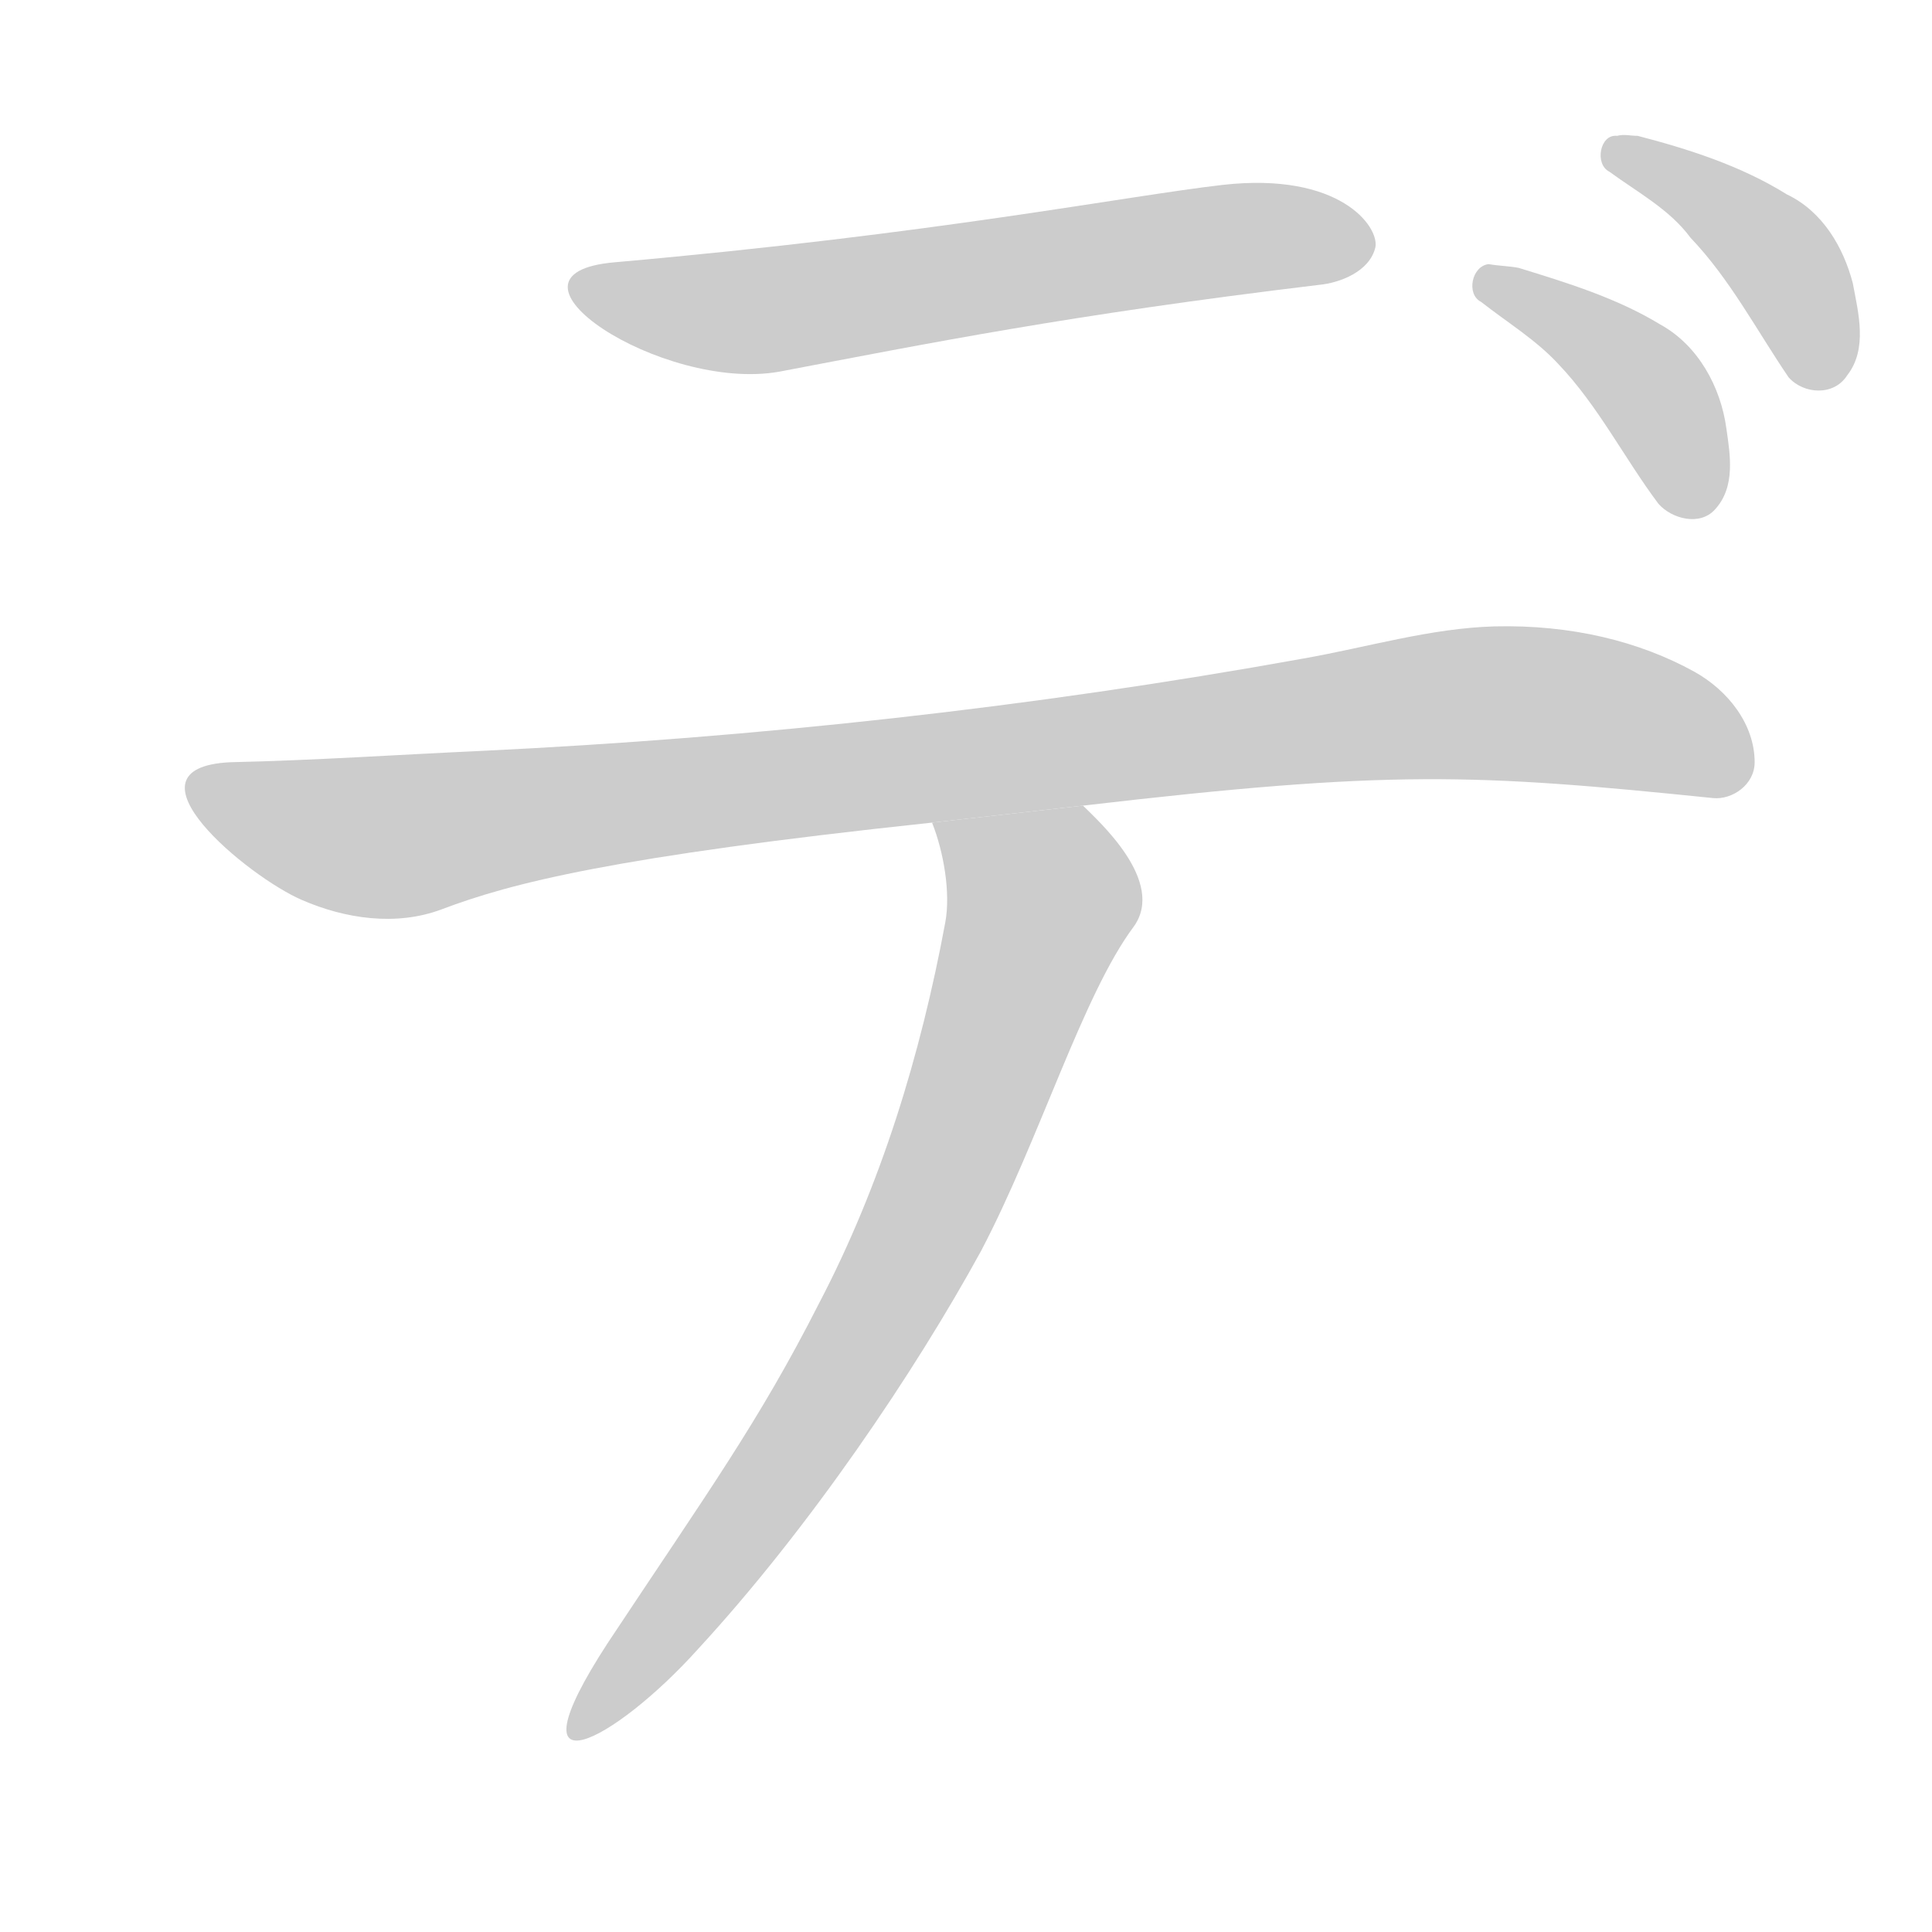 <!--
AnimCJK 2016-2018 Copyright Francois Mizessyn, https://github.com/parsimonhi/animCJK
You can redistribute and/or modify these files under the terms of the GNU
Lesser General Public License as published by the Free Software Foundation,
either version 3 of the license, or (at your option) any later version. You
should have received a copy of this license (the file "LGPL.txt") along with
these files; if not, see <http://www.gnu.org/licenses/>.
-->
<svg id="z12487" class="acjk" version="1.1" viewBox="0 0 1024 1024" xmlns="http://www.w3.org/2000/svg" xmlns:xlink="http://www.w3.org/1999/xlink">
<style>
<![CDATA[
@keyframes z12487k {
	from {
		stroke:#ccc;
		stroke-dashoffset:3334;
	}
	1% {
		stroke:#c00;
		stroke-dashoffset:3334;
	}
	75% {
		stroke:#c00;
		stroke-dashoffset:0;
	}
	to {
		stroke:#000;
	}
}
#z12487 path[clip-path] {
	animation:z12487k 1s linear both;
	stroke-dasharray:3334;
	stroke-width:128;
	stroke-linecap:round;
	fill:none;
}
#z12487 path[clip-path="url(#z12487c1)"] {animation-delay:1s;}
#z12487 path[clip-path="url(#z12487c2)"] {animation-delay:2s;}
#z12487 path[clip-path="url(#z12487c3)"] {animation-delay:3s;}
#z12487 path[clip-path="url(#z12487c4)"] {animation-delay:4s;}
#z12487 path[clip-path="url(#z12487c5)"] {animation-delay:5s;}
#z12487 path {fill:#ccc;}
]]>
</style>
<path id="z12487d1" d="M 648,98 C 596,104 496,124 326,139 255,145 351,208 413,197 492,182 566,167 699,151 710,150 726,144 729,131 731,120 710,91 648,98 Z"/>
<path id="z12487d2" d="M 792,332 C 758,333 725,343 691,349 547,375 401,391 255,398 211,400 167,403 122,404 61,407 132,465 160,477 183,487 210,491 234,482 271,468 325,454 494,436 L 574,427 C 737,408 781,410 908,423 918,424 930,416 930,404 930,384 916,366 898,356 869,340 833,331 792,332 Z"/>
<path id="z12487d3" d="M 574,427 494,436 C 500,451 504,473 501,489 488,559 467,628 434,691 402,754 375,791 322,871 268,954 326,923 370,874 429,810 485,727 520,663 551,604 574,527 601,491 618,467 582,435 574,427 Z"/>
<path id="z12487d4" d="M 789,140 C 780,141 777,156 785,160 799,171 814,180 826,193 847,215 861,243 879,267 886,275 901,279 909,270 920,258 917,241 915,227 912,205 900,183 880,172 857,158 831,150 805,142 800,141 795,141 789,140 Z"/>
<path id="z12487d5" d="M 857,72 C 848,71 845,87 853,91 868,102 885,111 896,126 917,148 931,175 948,200 956,209 972,210 979,199 990,185 985,166 982,150 977,131 966,112 947,103 923,88 895,79 868,72 864,72 861,71 857,72 Z"/>
<defs>
	<clipPath id="z12487c1"><use xlink:href="#z12487d1"/></clipPath>
	<clipPath id="z12487c2"><use xlink:href="#z12487d2"/></clipPath>
	<clipPath id="z12487c3"><use xlink:href="#z12487d3"/></clipPath>
	<clipPath id="z12487c4"><use xlink:href="#z12487d4"/></clipPath>
	<clipPath id="z12487c5"><use xlink:href="#z12487d5"/></clipPath>
</defs>
<path pathLength="3333" clip-path="url(#z12487c1)" d="M 307,151 719,130"/>
<path pathLength="3333" clip-path="url(#z12487c2)" d="M 109,418 274,438 768,370 926,412"/>
<path pathLength="3333" clip-path="url(#z12487c3)" d="M 511,445 557,477 453,731 310,915"/>
<path pathLength="3333" clip-path="url(#z12487c4)" d="M 784,154 873,198 889,262"/>
<path pathLength="3333" clip-path="url(#z12487c5)" d="M 853,84 937,130 959,192"/>
</svg>